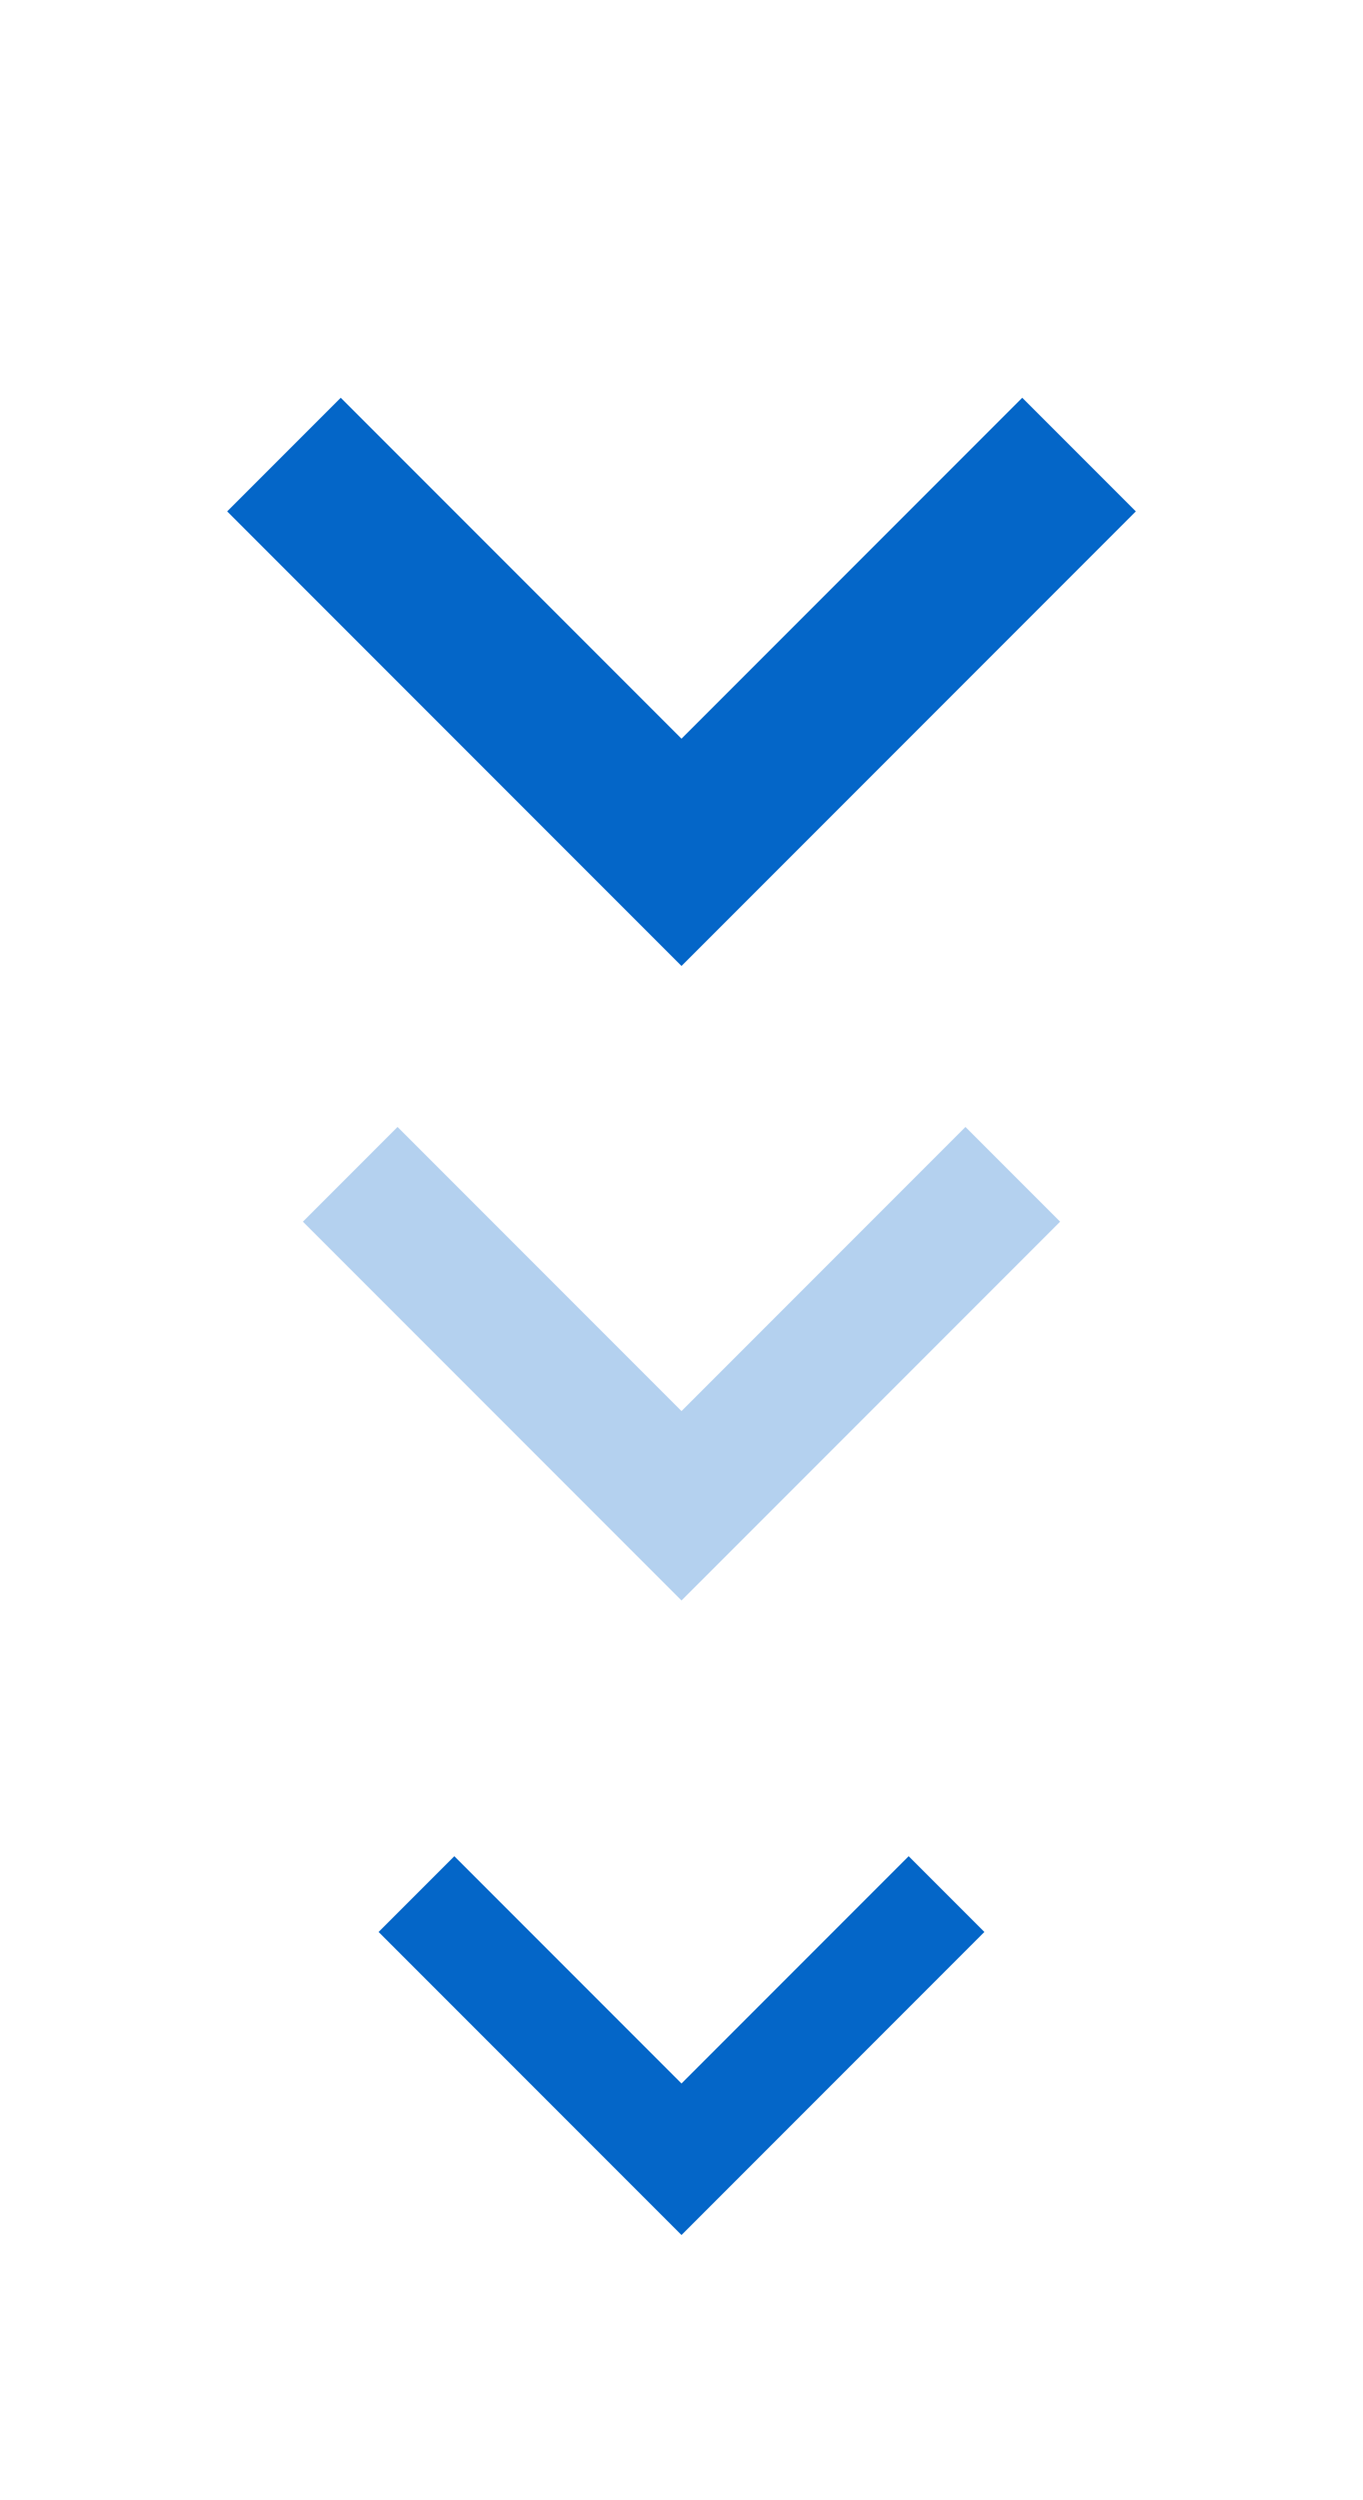 <svg width="60" height="110" viewBox="0 0 60 110" fill="none" xmlns="http://www.w3.org/2000/svg">
<path fill-rule="evenodd" clip-rule="evenodd" d="M15 17.5L30 32.5L45 17.5L50 22.5L30 42.5L10 22.5L15 17.5Z" fill="#0466C8"/>
<path fill-rule="evenodd" clip-rule="evenodd" d="M17.5 49.583L30 62.083L42.5 49.583L46.667 53.75L30 70.416L13.334 53.75L17.5 49.583Z" fill="#0466C8" fill-opacity="0.3"/>
<path fill-rule="evenodd" clip-rule="evenodd" d="M20 81.667L30 91.667L40 81.667L43.333 85L30 98.334L16.666 85L20 81.667Z" fill="#0466C8"/>
</svg>
